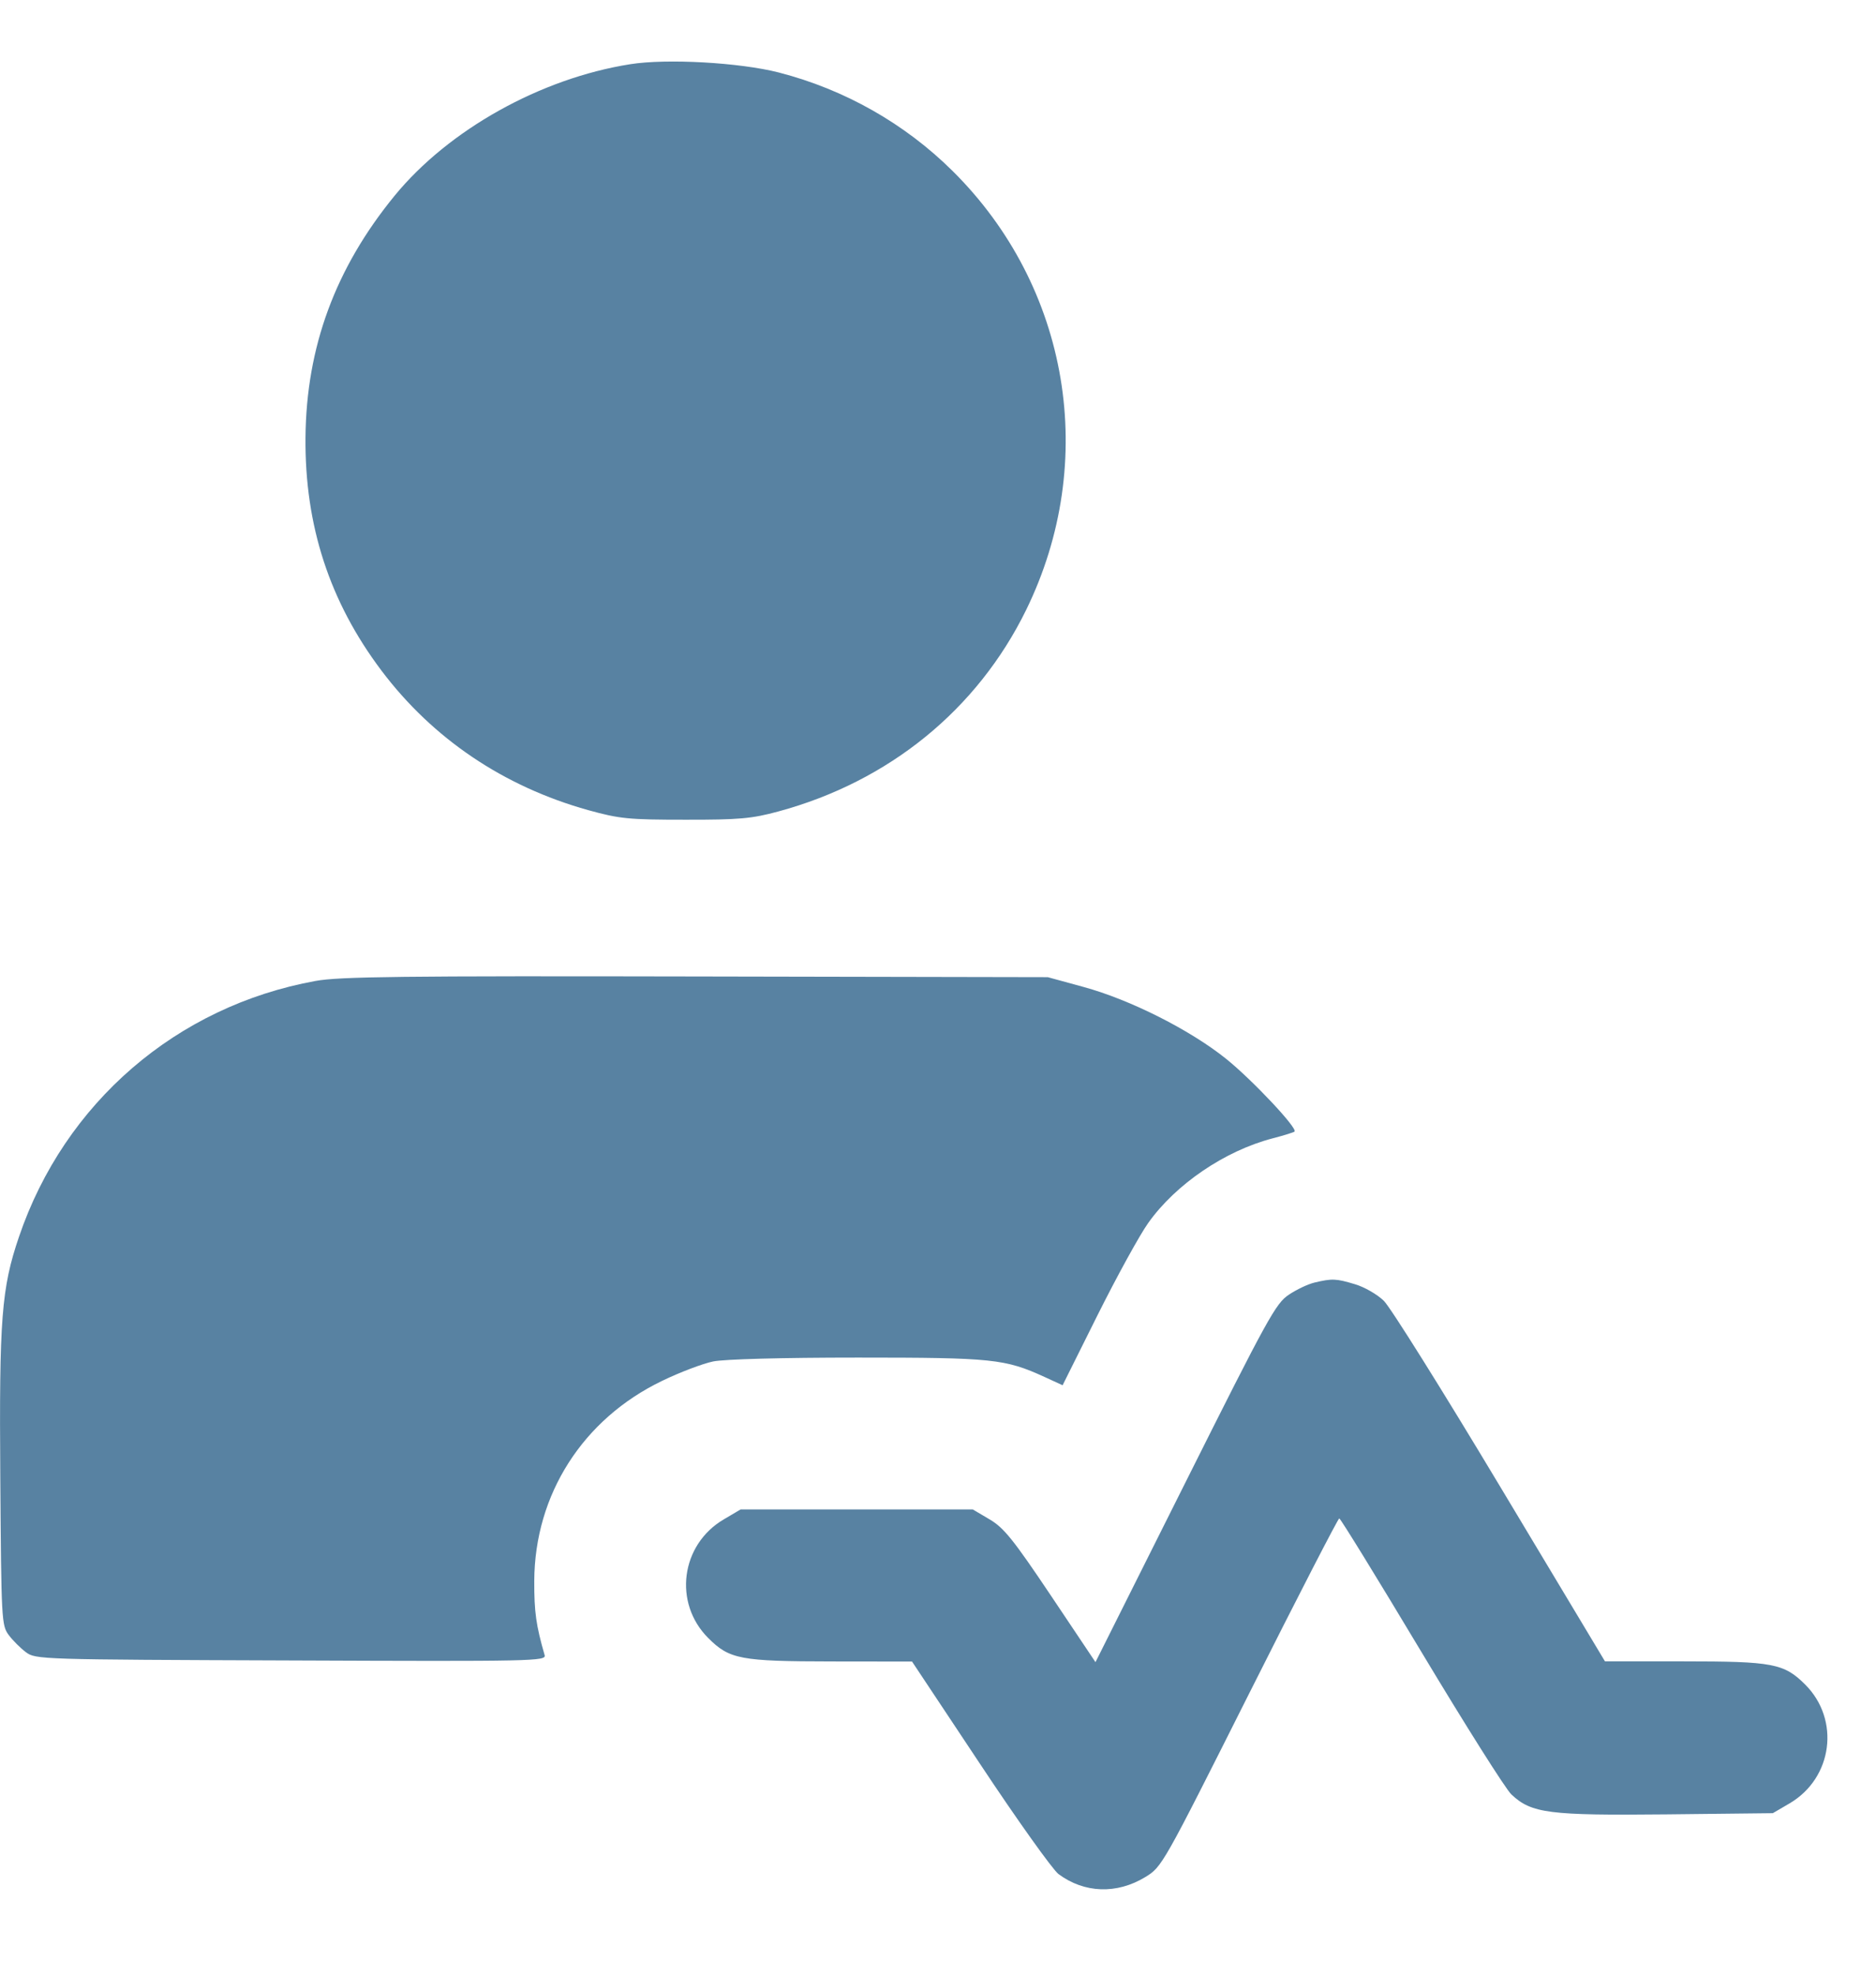 <svg width="19" height="20" viewBox="0 0 19 20" fill="none" xmlns="http://www.w3.org/2000/svg">
<path fill-rule="evenodd" clip-rule="evenodd" d="M6.383 0.65C5.476 0.793 4.544 1.313 3.996 1.982C3.396 2.716 3.102 3.513 3.094 4.429C3.086 5.32 3.338 6.091 3.863 6.788C4.383 7.478 5.101 7.962 5.957 8.201C6.276 8.289 6.364 8.298 6.94 8.298C7.488 8.299 7.615 8.287 7.881 8.215C9.003 7.912 9.898 7.184 10.393 6.174C11.129 4.67 10.833 2.904 9.647 1.73C9.162 1.25 8.555 0.906 7.888 0.734C7.493 0.633 6.755 0.591 6.383 0.65ZM3.197 9.93C1.789 10.185 0.653 11.164 0.192 12.521C0.015 13.041 -0.009 13.349 0.003 14.961C0.013 16.401 0.016 16.454 0.088 16.551C0.129 16.606 0.207 16.684 0.262 16.725C0.361 16.799 0.401 16.8 2.949 16.809C5.408 16.819 5.534 16.816 5.516 16.755C5.429 16.453 5.41 16.319 5.411 16.004C5.415 15.129 5.903 14.365 6.705 13.979C6.884 13.892 7.117 13.804 7.223 13.782C7.339 13.759 7.915 13.743 8.689 13.743C10.054 13.743 10.178 13.756 10.579 13.939L10.762 14.023L11.116 13.313C11.311 12.923 11.542 12.502 11.63 12.379C11.908 11.988 12.405 11.65 12.888 11.524C13.003 11.494 13.103 11.463 13.111 11.455C13.144 11.422 12.687 10.936 12.421 10.721C12.056 10.427 11.447 10.12 10.974 9.991L10.612 9.892L7.049 9.885C4.075 9.879 3.438 9.886 3.197 9.93ZM13.315 12.983C13.25 12.998 13.133 13.053 13.054 13.106C12.921 13.193 12.841 13.34 12.003 15.013L11.095 16.826L10.644 16.153C10.261 15.582 10.167 15.466 10.023 15.381L9.852 15.28H8.677H7.501L7.33 15.381C6.894 15.637 6.817 16.227 7.173 16.582C7.388 16.797 7.498 16.818 8.428 16.819L9.237 16.82L9.925 17.855C10.302 18.424 10.661 18.926 10.72 18.971C10.982 19.166 11.311 19.177 11.599 19.002C11.769 18.898 11.774 18.889 12.656 17.134C13.143 16.165 13.552 15.371 13.564 15.371C13.576 15.371 13.949 15.977 14.393 16.718C14.838 17.459 15.249 18.111 15.307 18.165C15.51 18.357 15.688 18.379 16.878 18.367L17.955 18.355L18.126 18.255C18.562 17.998 18.639 17.409 18.283 17.053C18.068 16.839 17.956 16.818 17.046 16.818H16.255L15.194 15.05C14.611 14.078 14.081 13.231 14.015 13.168C13.95 13.104 13.818 13.028 13.722 13C13.533 12.943 13.492 12.941 13.315 12.983Z" fill="#5882A2"/>
</svg>
